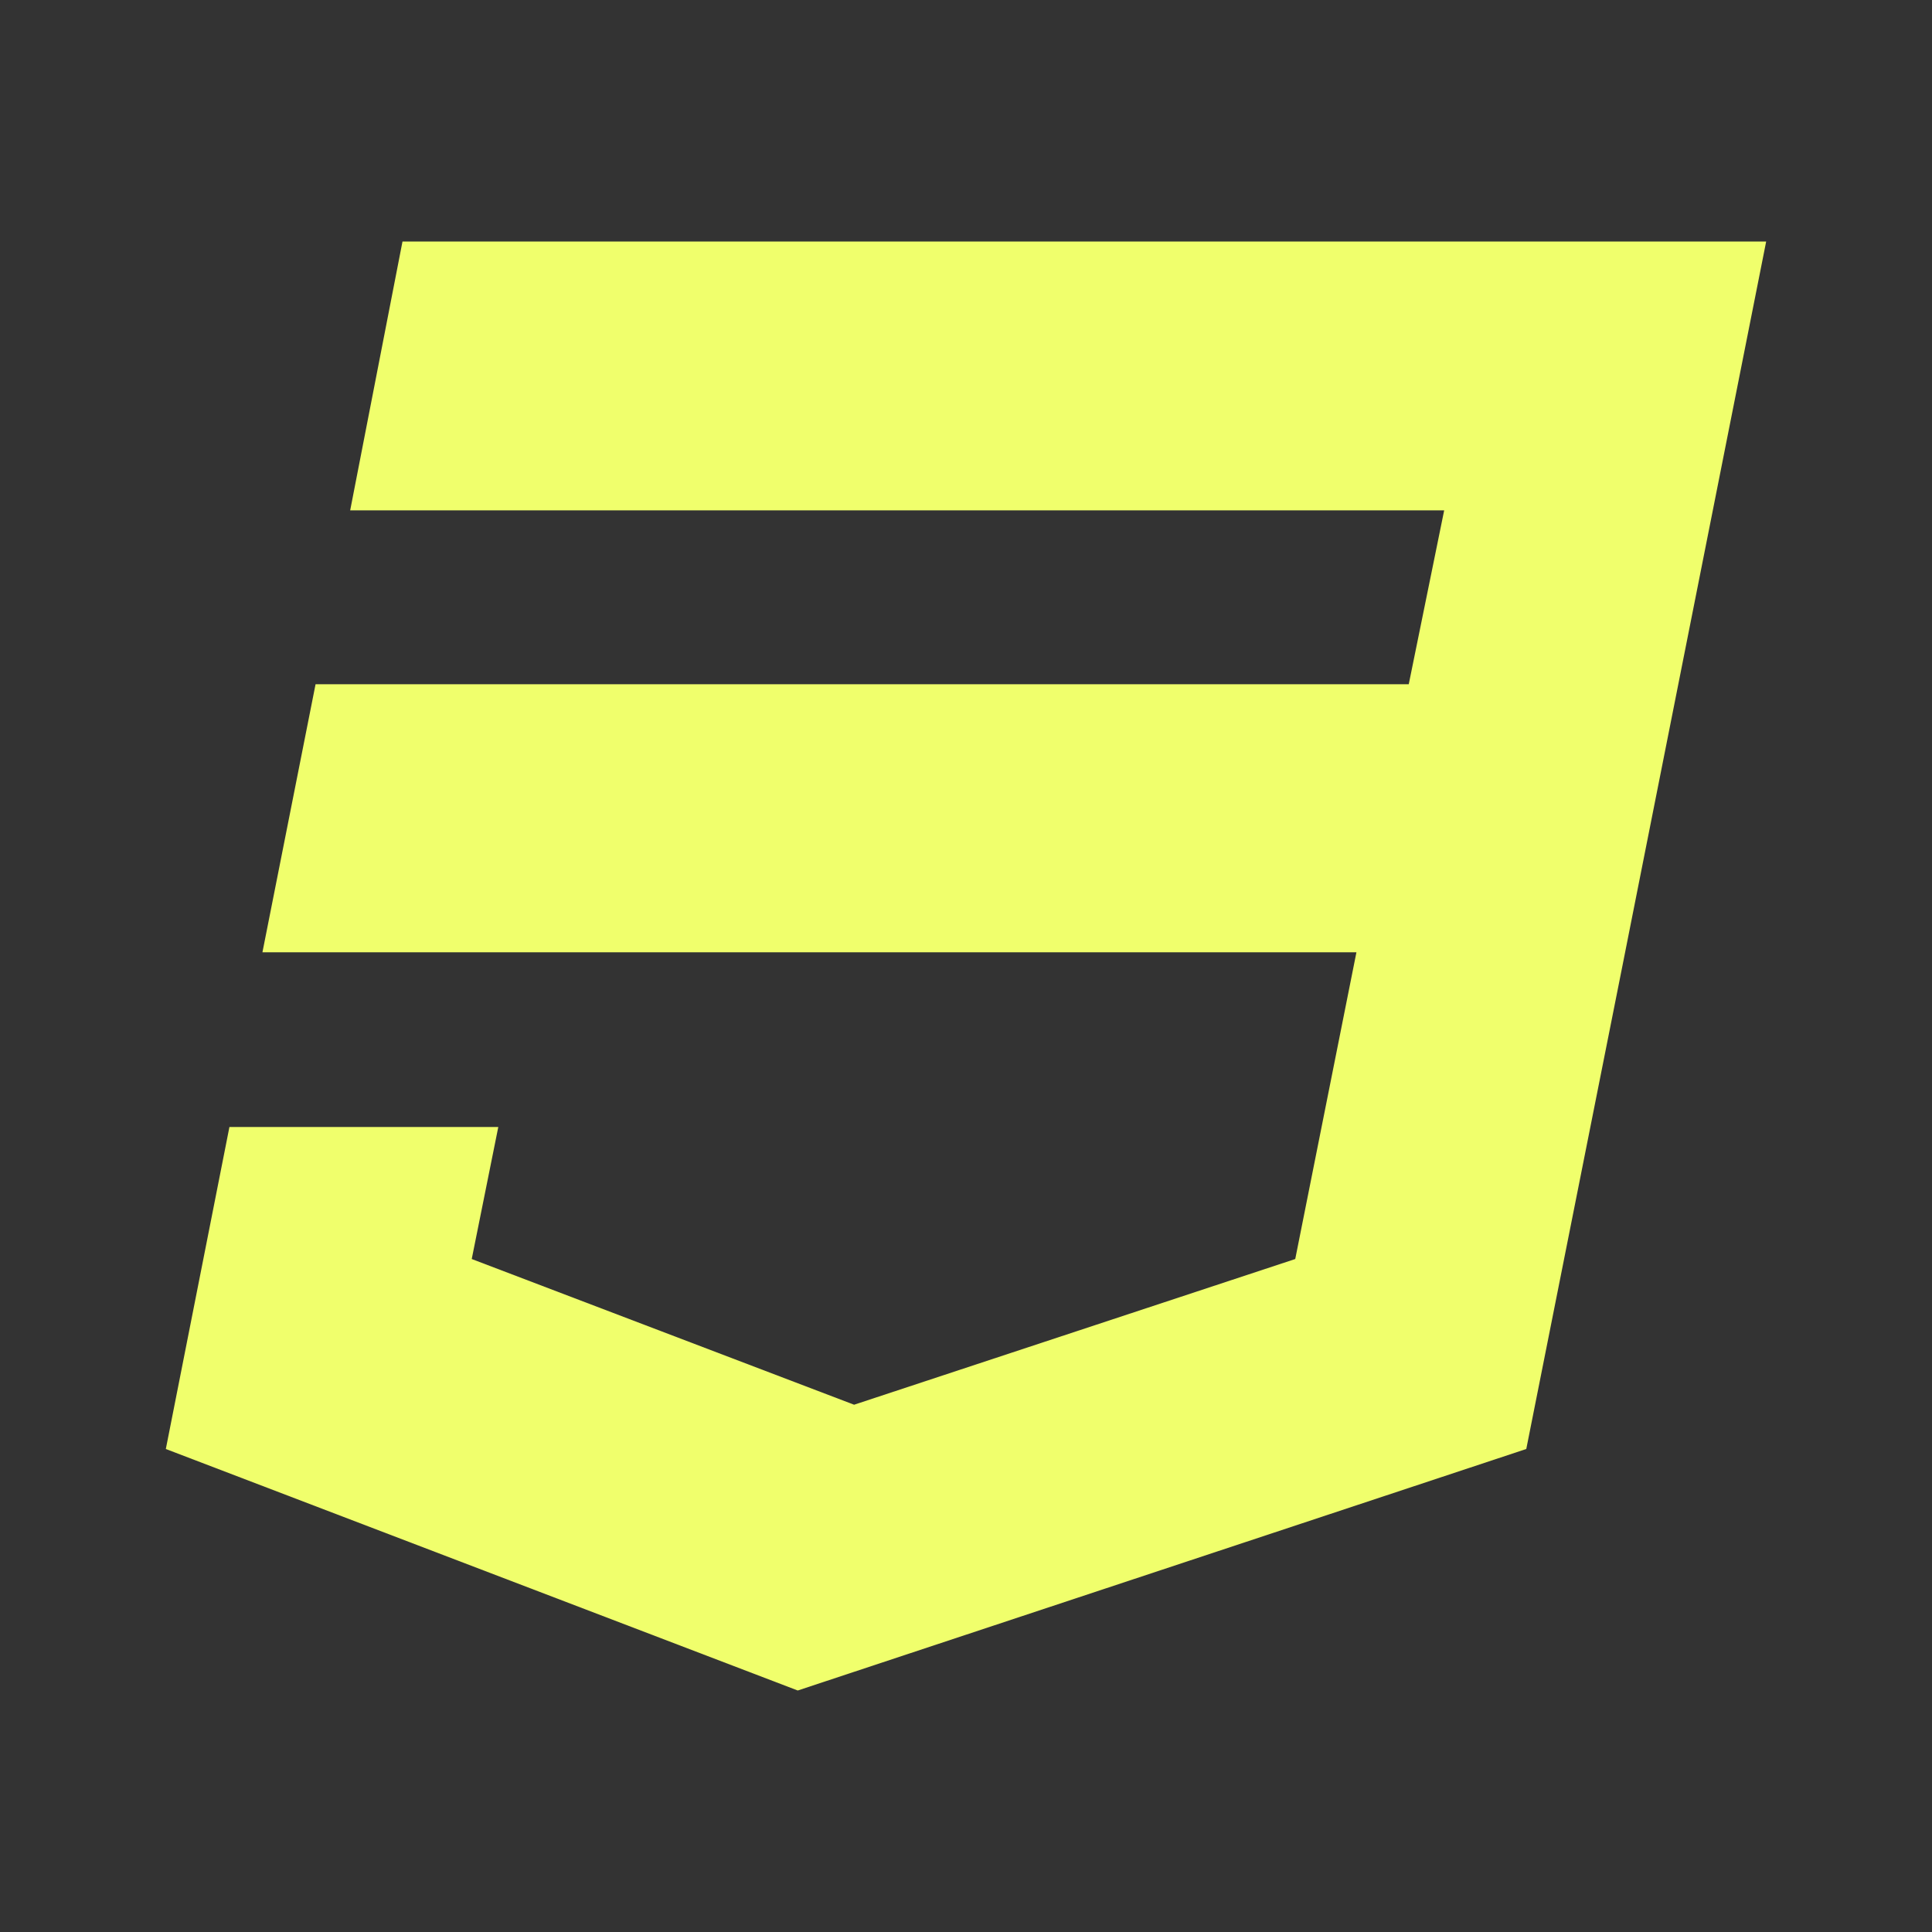 <svg xmlns="http://www.w3.org/2000/svg" viewBox="0 0 24 24" fill="#F0FF6C"><rect x="0" y="0" width="24" height="24" fill="#333333" stroke="none"/><path d="M5 3L4.35 6.34H17.94L17.5 8.5H3.92L3.26 11.83H16.85L16.09 15.64L10.61 17.45L5.86 15.64L6.19 14H2.85L2.06 18L9.91 21L18.96 18L20.16 11.97L20.4 10.76L21.94 3H5Z"></path></svg>
